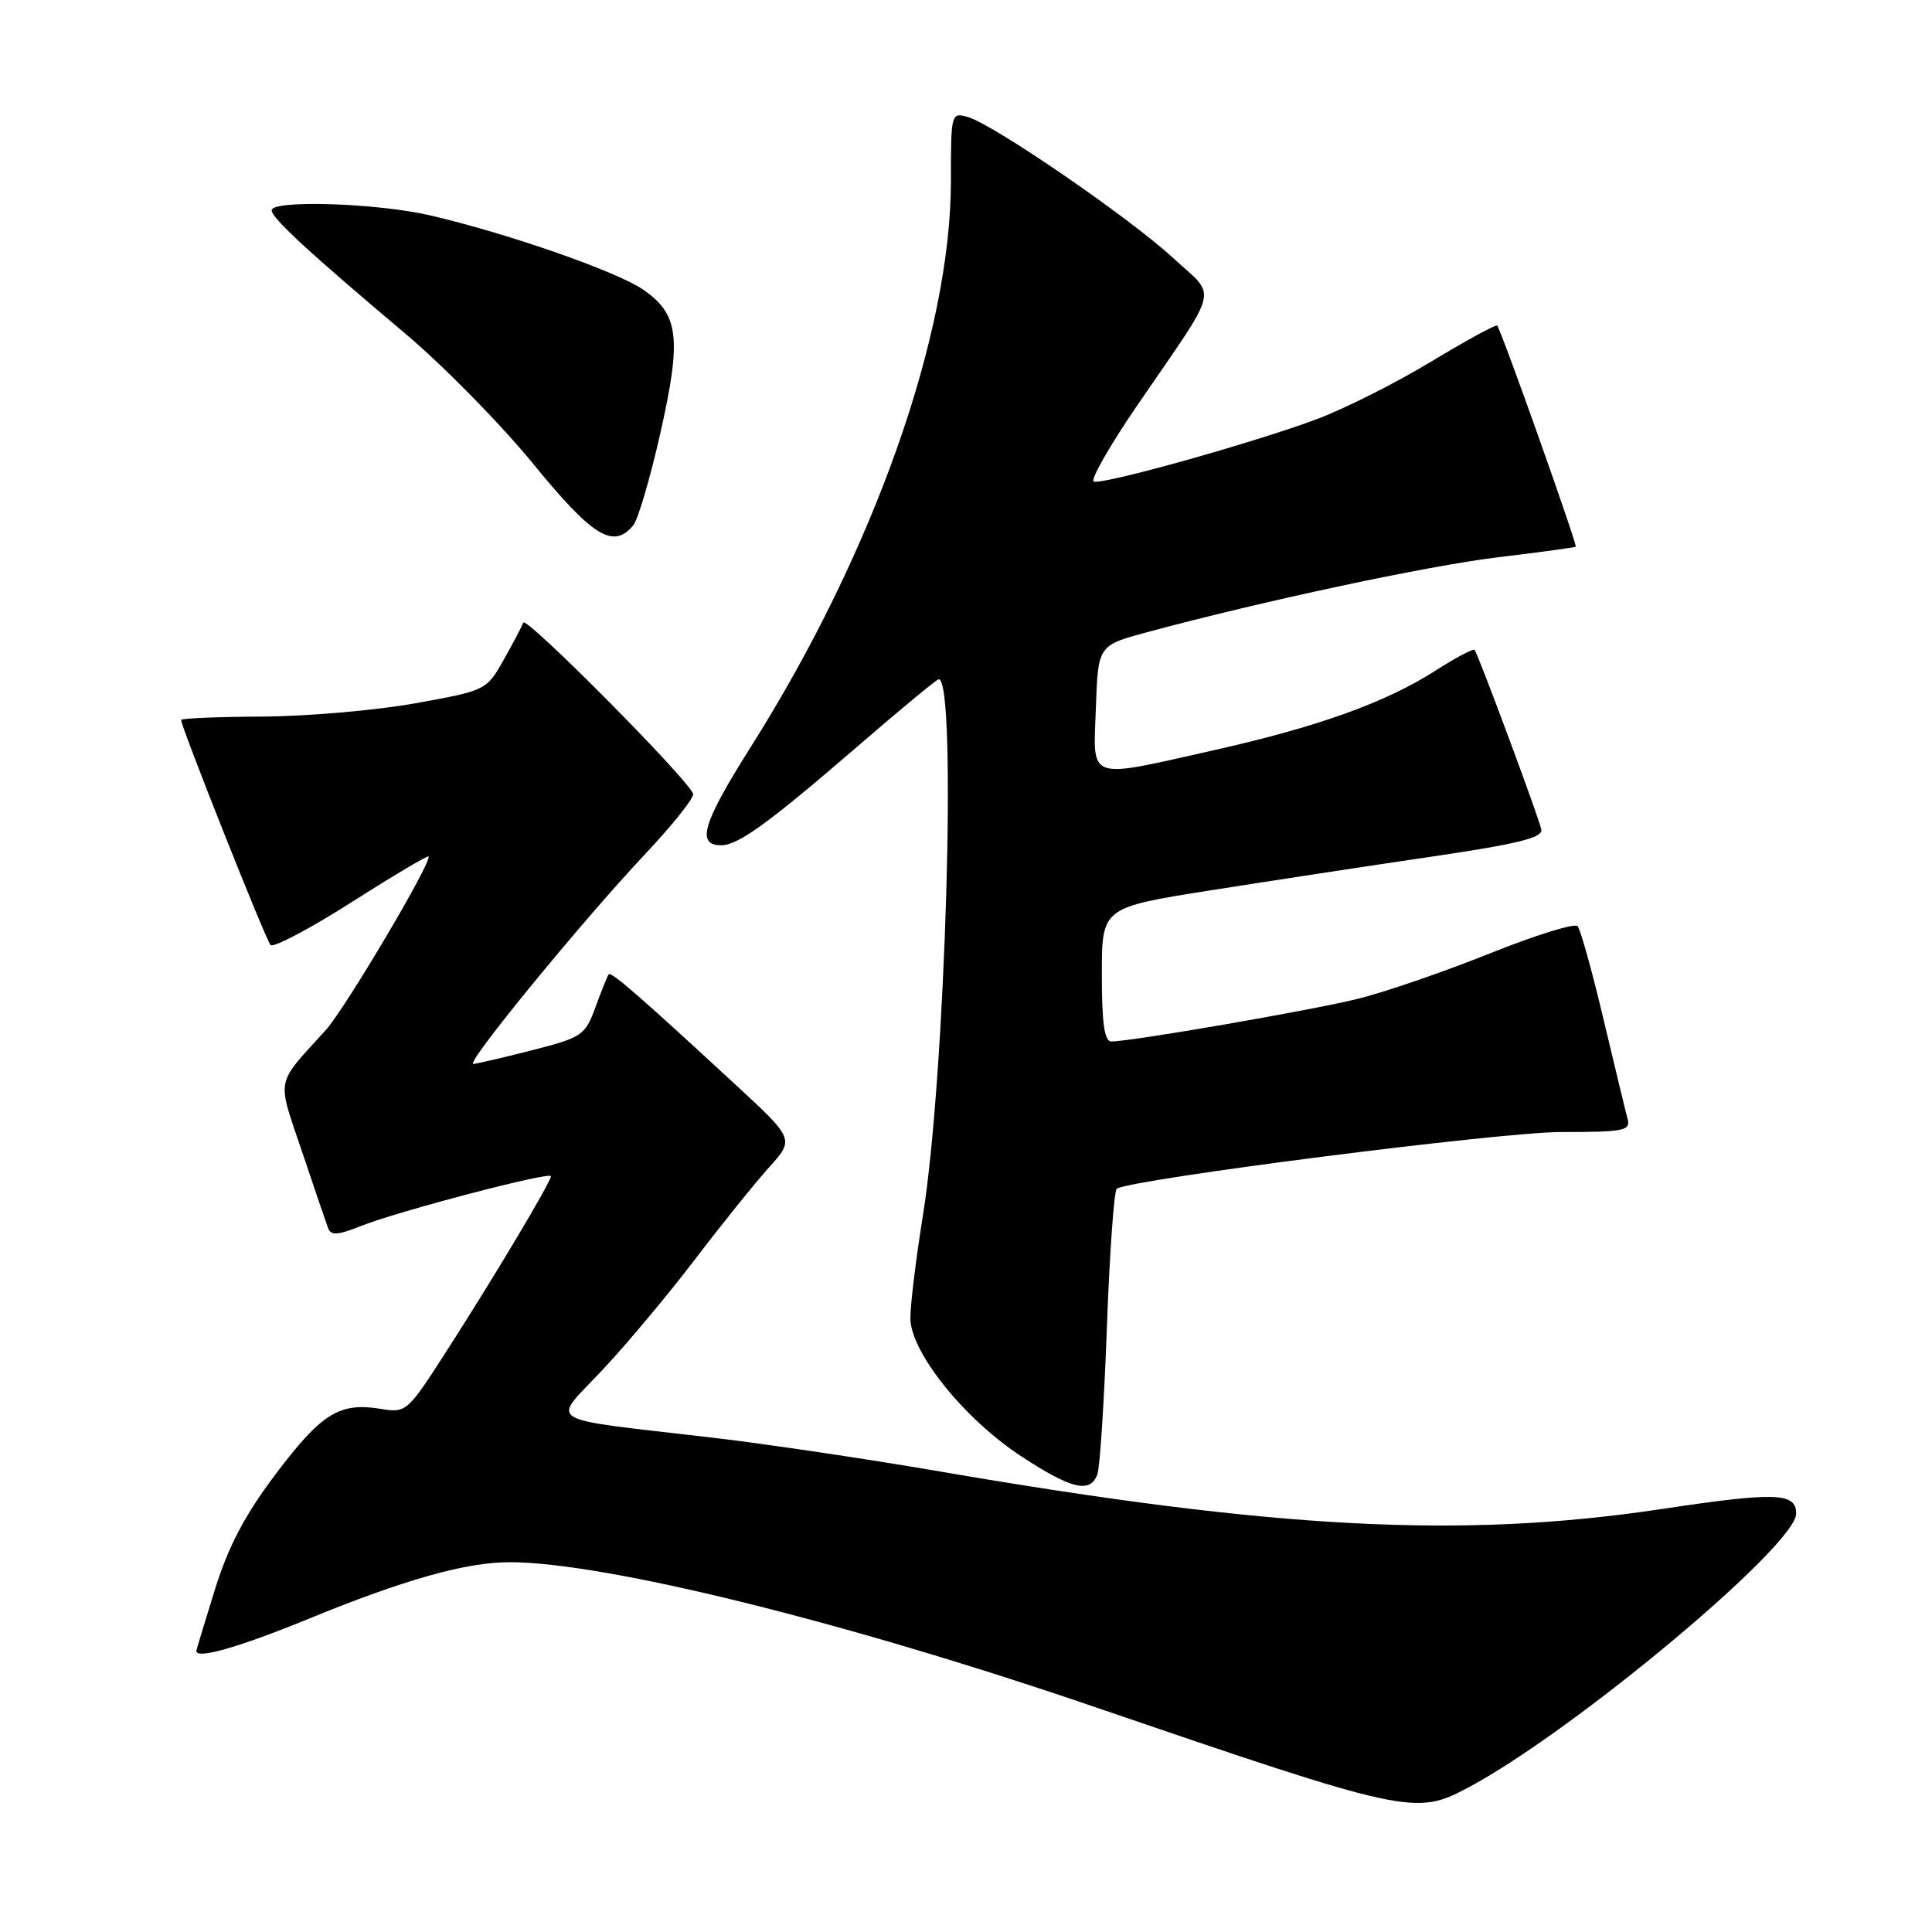<?xml version="1.0" encoding="UTF-8" standalone="no"?>
<!DOCTYPE svg PUBLIC "-//W3C//DTD SVG 1.1//EN" "http://www.w3.org/Graphics/SVG/1.1/DTD/svg11.dtd" >
<svg xmlns="http://www.w3.org/2000/svg" xmlns:xlink="http://www.w3.org/1999/xlink" version="1.1" viewBox="0 0 256 256">
 <g >
 <path fill="currentColor"
d=" M 194.51 236.88 C 208.41 229.49 238.00 204.78 238.00 200.56 C 238.00 197.77 235.33 197.68 220.20 199.95 C 193.81 203.92 169.08 202.63 124.50 194.97 C 115.15 193.36 101.65 191.35 94.50 190.51 C 71.42 187.80 73.03 188.79 79.88 181.47 C 83.15 177.98 88.66 171.38 92.14 166.81 C 95.62 162.24 100.00 156.80 101.87 154.72 C 105.28 150.95 105.28 150.95 97.39 143.66 C 84.77 132.00 80.97 128.69 80.65 129.11 C 80.49 129.32 79.70 131.27 78.91 133.44 C 77.53 137.20 77.15 137.46 70.48 139.17 C 66.64 140.15 63.14 140.96 62.71 140.98 C 61.60 141.01 77.09 122.10 85.34 113.33 C 89.11 109.34 92.03 105.66 91.84 105.17 C 91.06 103.12 69.68 81.58 69.34 82.50 C 69.13 83.05 67.95 85.30 66.70 87.50 C 64.46 91.47 64.36 91.51 54.97 93.20 C 49.76 94.13 40.66 94.92 34.75 94.95 C 28.84 94.98 24.00 95.18 24.00 95.40 C 24.00 96.33 35.22 124.56 35.85 125.22 C 36.23 125.61 41.03 123.08 46.52 119.59 C 52.01 116.09 56.63 113.35 56.78 113.48 C 57.37 114.00 45.74 133.65 43.16 136.50 C 36.42 143.92 36.67 142.65 40.01 152.57 C 41.66 157.48 43.22 162.06 43.48 162.75 C 43.84 163.73 44.78 163.67 47.77 162.47 C 52.71 160.50 73.00 155.18 73.00 155.86 C 73.00 156.61 65.53 169.13 59.27 178.87 C 53.94 187.17 53.86 187.24 50.37 186.67 C 44.97 185.80 42.58 187.29 36.51 195.35 C 32.41 200.80 30.25 204.91 28.47 210.65 C 27.13 214.97 26.02 218.61 26.02 218.75 C 25.95 219.91 31.69 218.27 40.87 214.51 C 53.60 209.29 61.75 207.00 67.53 207.00 C 80.13 207.00 112.05 214.89 144.95 226.15 C 186.48 240.35 187.56 240.58 194.51 236.88 Z  M 145.40 195.39 C 145.74 194.51 146.31 185.72 146.67 175.85 C 147.03 165.99 147.62 157.74 147.98 157.51 C 150.05 156.23 198.85 150.00 206.81 150.00 C 215.20 150.00 216.09 149.83 215.66 148.25 C 215.40 147.29 213.96 141.32 212.46 135.00 C 210.96 128.68 209.42 123.15 209.04 122.72 C 208.66 122.29 203.43 123.92 197.42 126.33 C 191.41 128.74 183.57 131.44 180.00 132.33 C 173.85 133.86 149.93 138.00 147.25 138.00 C 146.34 138.00 146.00 135.56 146.00 129.13 C 146.00 120.26 146.00 120.26 160.25 118.00 C 168.09 116.76 181.25 114.75 189.50 113.54 C 201.10 111.83 204.44 111.01 204.23 109.92 C 203.93 108.38 195.89 86.74 195.39 86.12 C 195.22 85.91 192.91 87.13 190.26 88.83 C 183.66 93.07 174.63 96.31 160.88 99.40 C 143.82 103.22 144.86 103.60 145.21 93.76 C 145.50 85.52 145.50 85.52 152.00 83.77 C 167.20 79.66 189.21 74.96 198.50 73.84 C 204.00 73.18 208.63 72.55 208.79 72.44 C 209.05 72.27 199.01 43.98 198.39 43.15 C 198.24 42.95 194.32 45.09 189.66 47.90 C 185.00 50.72 178.21 54.14 174.56 55.51 C 166.35 58.60 146.23 64.24 144.94 63.81 C 144.42 63.64 147.03 59.06 150.75 53.63 C 161.81 37.47 161.30 39.59 155.44 34.18 C 149.69 28.87 131.65 16.48 128.25 15.51 C 126.03 14.87 126.00 15.00 126.00 24.00 C 126.00 44.24 115.77 73.18 99.51 98.93 C 93.10 109.08 92.22 112.00 95.56 112.00 C 97.82 112.00 101.85 109.07 113.72 98.82 C 119.33 93.97 124.14 90.00 124.39 90.00 C 126.83 90.00 125.29 142.36 122.30 161.00 C 121.37 166.78 120.62 172.93 120.63 174.68 C 120.65 179.17 127.80 188.06 135.37 193.00 C 141.97 197.32 144.44 197.91 145.40 195.39 Z  M 83.91 69.61 C 84.54 68.85 86.16 63.33 87.51 57.35 C 90.35 44.74 89.96 41.58 85.13 38.32 C 81.57 35.91 67.14 30.89 57.00 28.54 C 49.95 26.90 36.00 26.46 36.00 27.87 C 36.00 28.89 40.95 33.46 53.72 44.22 C 58.76 48.47 66.38 56.23 70.66 61.47 C 78.55 71.13 81.26 72.80 83.91 69.61 Z "/>
</g>
</svg>